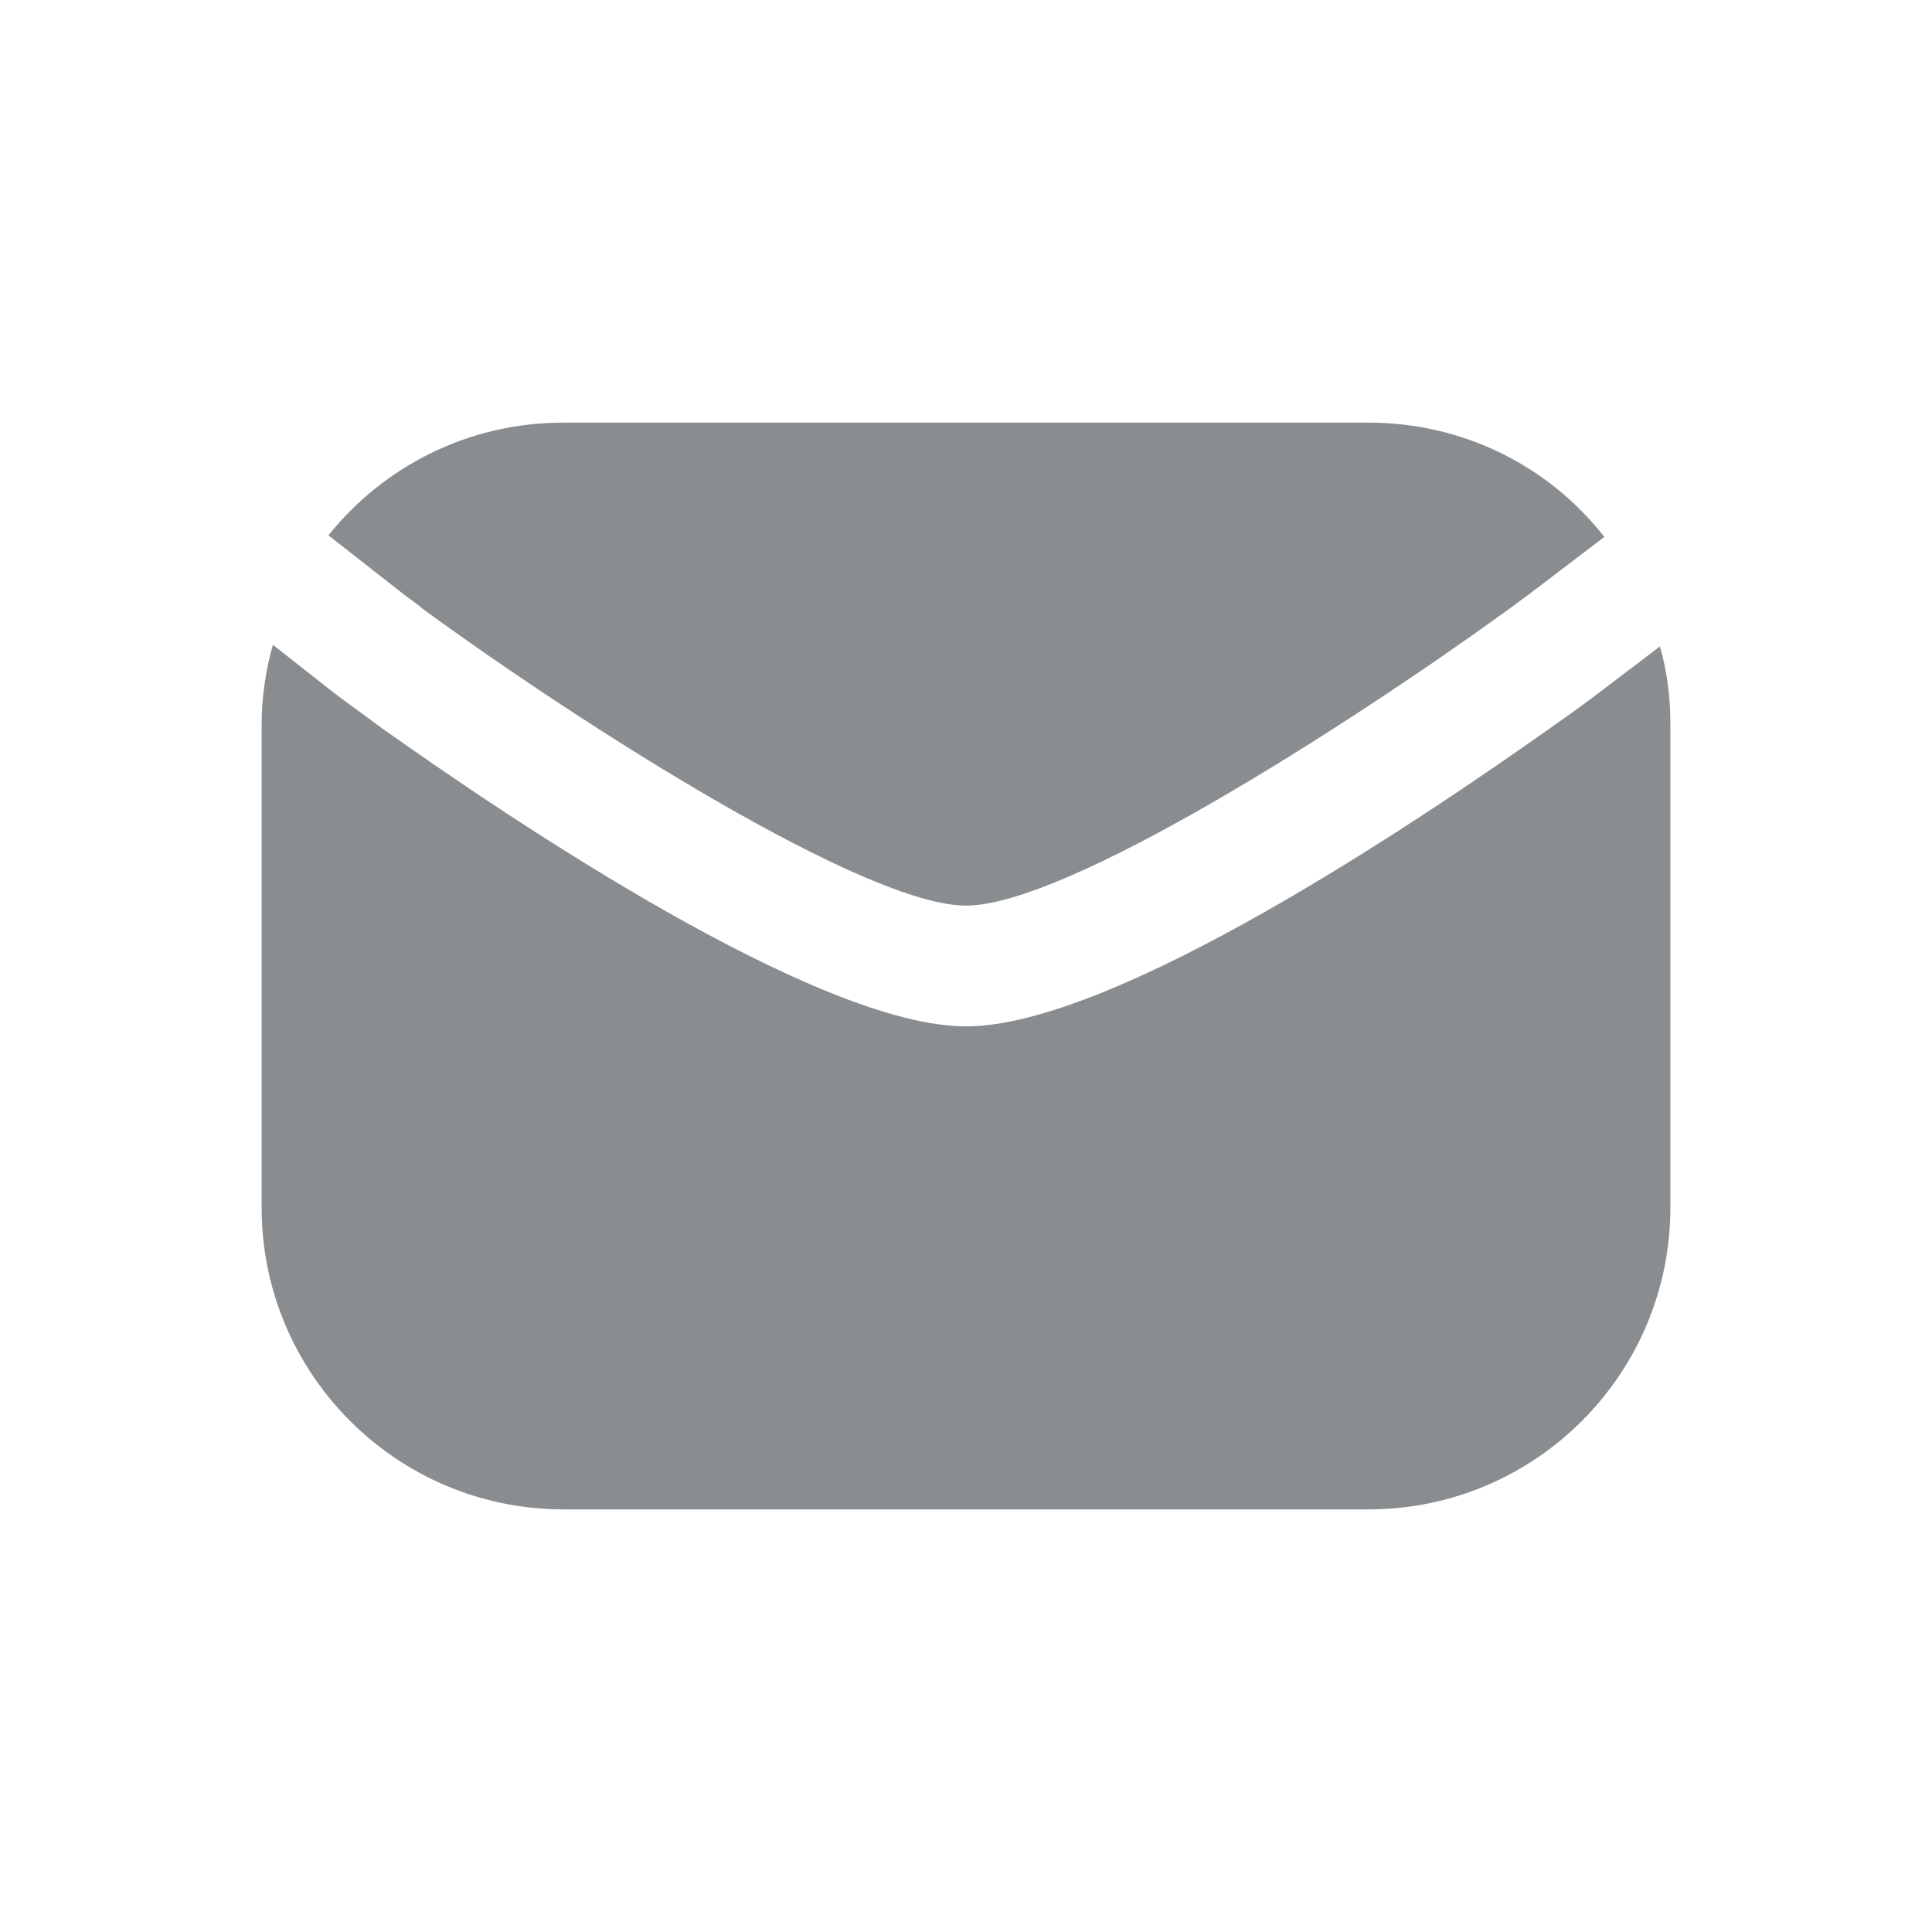 <svg width="24" height="24" viewBox="0 0 24 24" fill="none" xmlns="http://www.w3.org/2000/svg">
<path d="M20.75 9V15C20.75 17.07 19.07 18.75 17 18.75H7C4.93 18.75 3.25 17.07 3.25 15V9C3.25 8.66 3.3 8.33 3.39 8.01L4.14 8.6C4.27 8.7 4.48 8.85 4.75 9.05C6.37 10.2 10.16 12.75 12 12.75C13.84 12.75 17.61 10.21 19.25 9.05C19.52 8.86 19.74 8.7 19.87 8.6L20.62 8.03C20.71 8.34 20.75 8.66 20.75 9ZM17 5.25H7C5.82 5.25 4.77 5.79 4.08 6.65L5.05 7.41C5.12 7.46 5.19 7.51 5.26 7.57C7.29 9.05 10.76 11.25 12 11.25C13.24 11.25 16.68 9.06 18.74 7.57C18.82 7.51 18.9 7.45 18.97 7.4L19.93 6.67C19.25 5.8 18.19 5.25 17 5.25Z" fill="#898D8F"/>
</svg>
